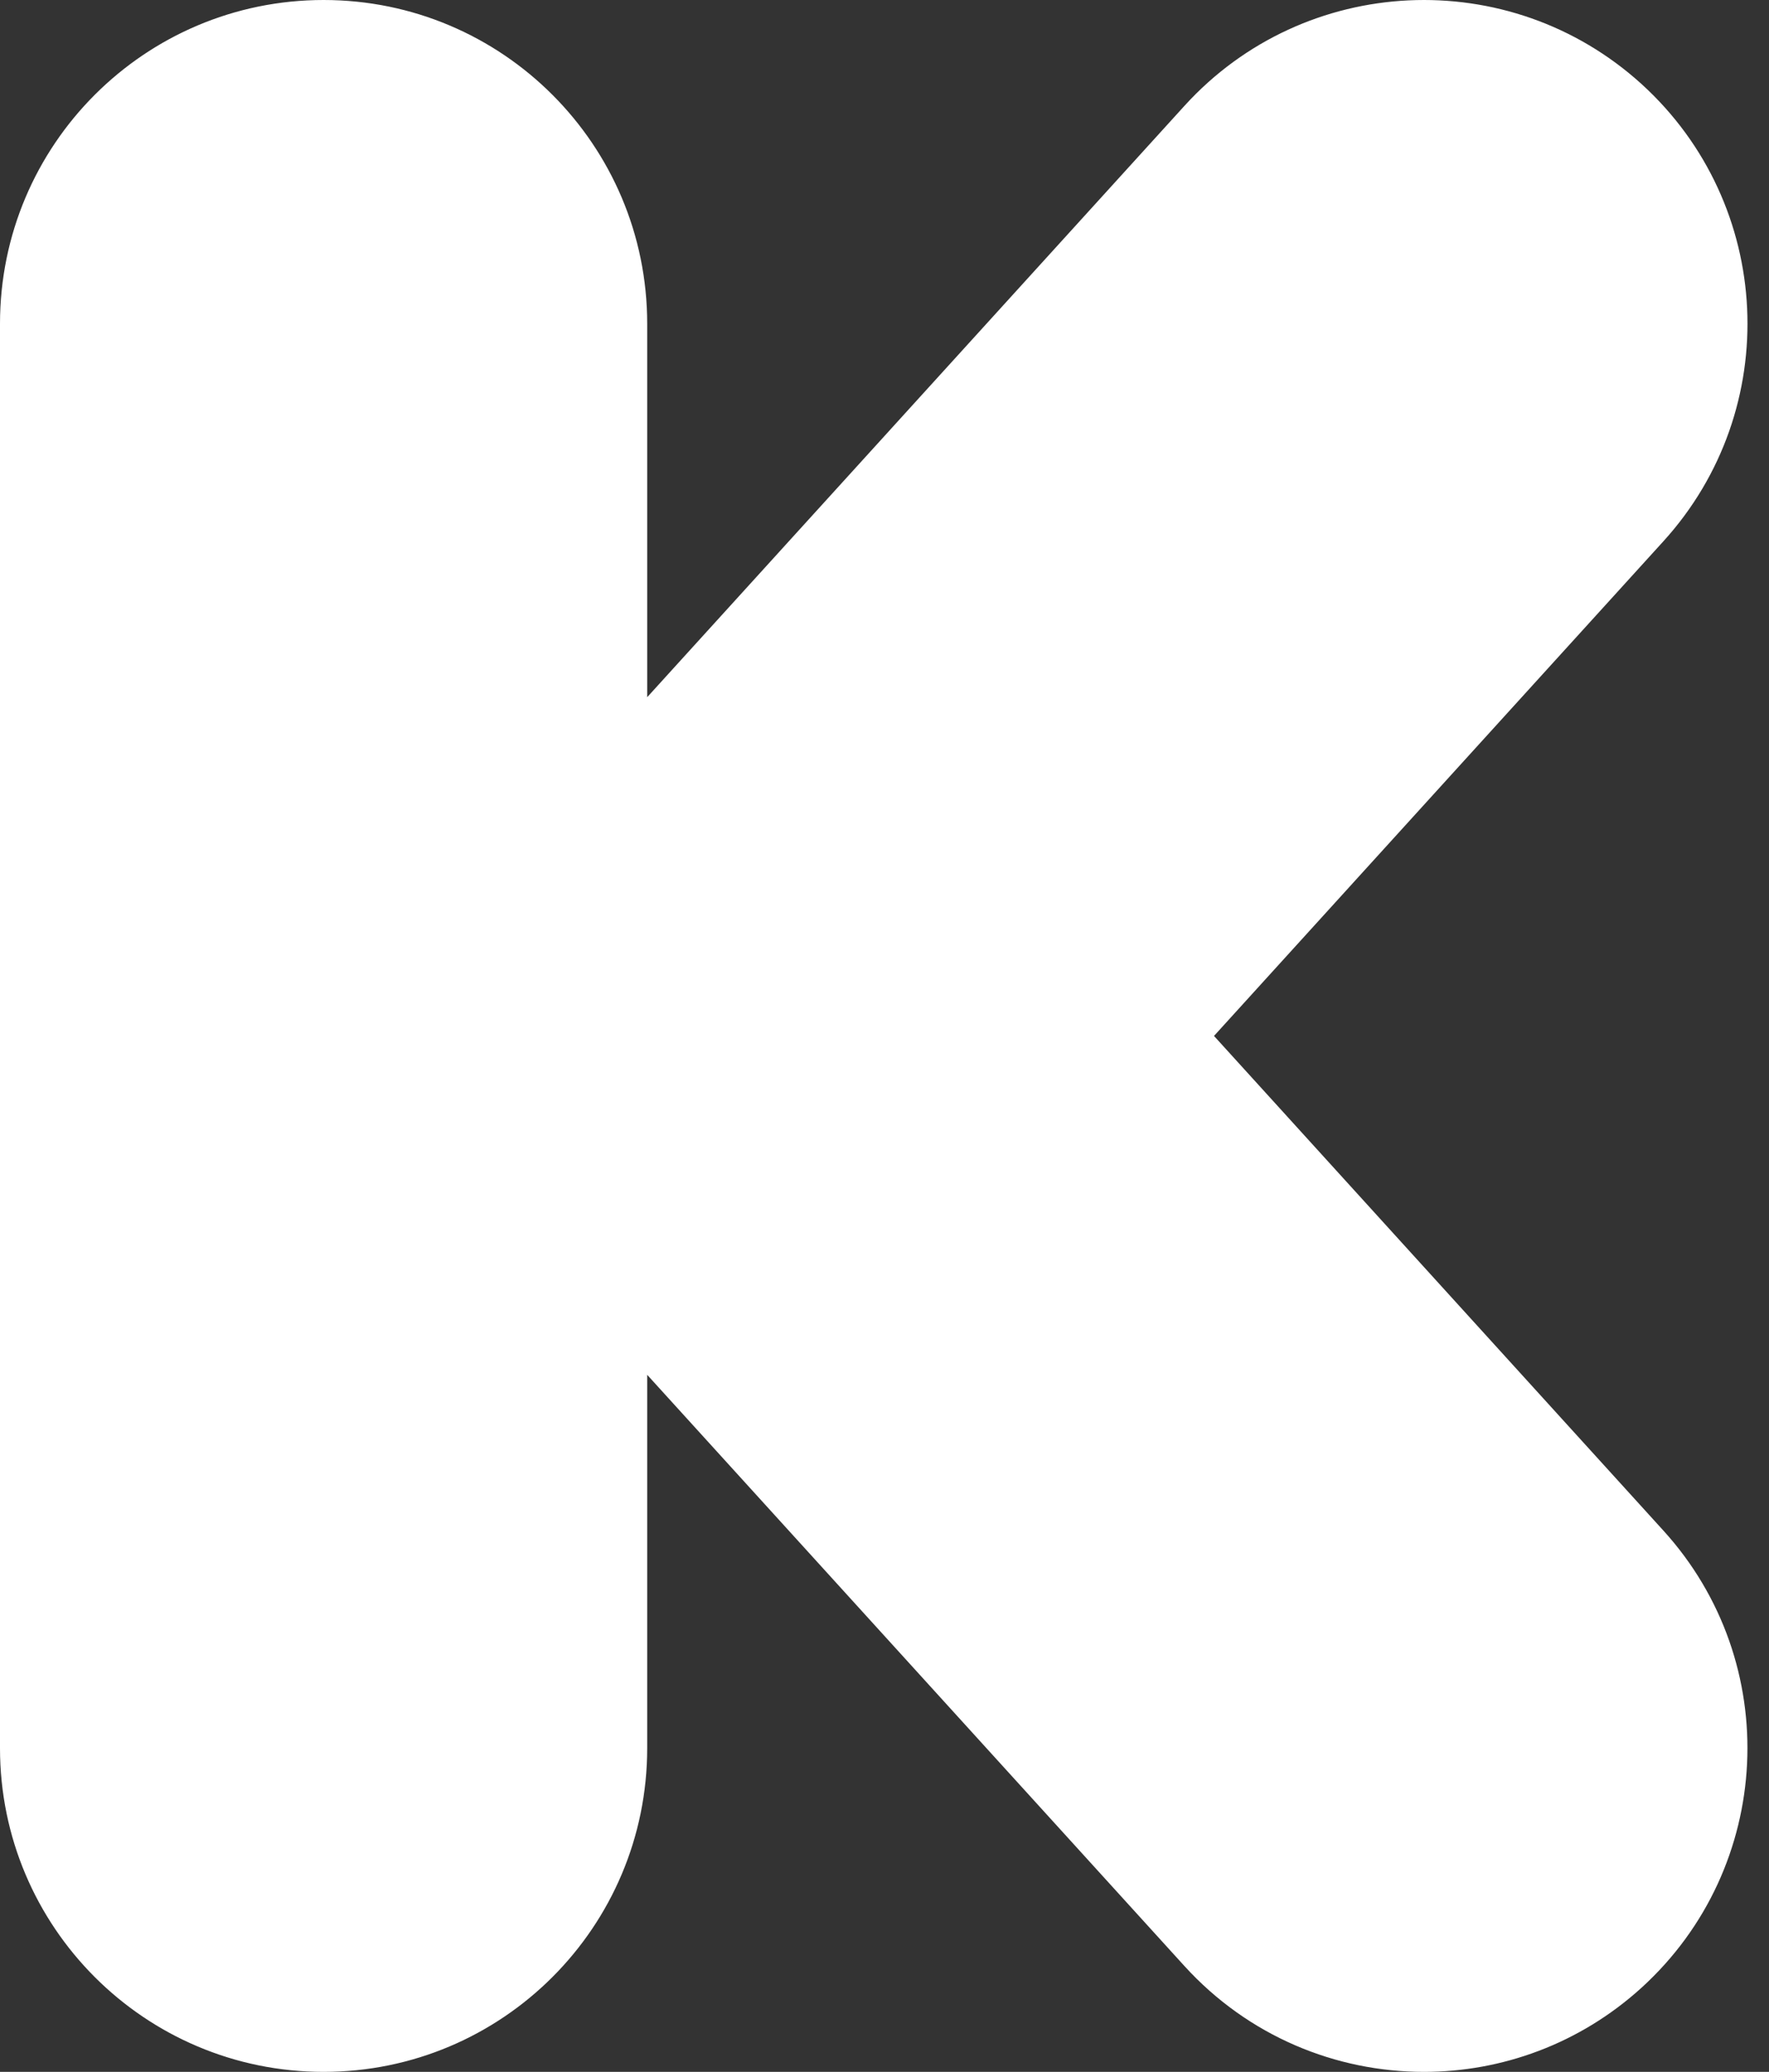 <svg width="41" height="48" viewBox="0 0 41 48" fill="none" xmlns="http://www.w3.org/2000/svg">
<rect x="0" y="0" width="41" height="48" fill="#333333" stroke="none"/>
<path d="M28.137 24L38.55 12.543C41.337 9.48 41.112 4.734 38.046 1.947C34.98 -0.834 30.237 -0.609 27.453 2.451L15 16.152V7.5C15 3.357 11.643 0 7.5 0C3.357 0 0 3.357 0 7.5V40.5C0 44.643 3.357 48 7.5 48C11.643 48 15 44.643 15 40.5V31.851L27.45 45.546C28.932 47.175 30.963 48 33.003 48C34.803 48 36.609 47.355 38.046 46.05C41.109 43.263 41.337 38.52 38.55 35.457L28.137 24Z" fill="white"/>
</svg>
